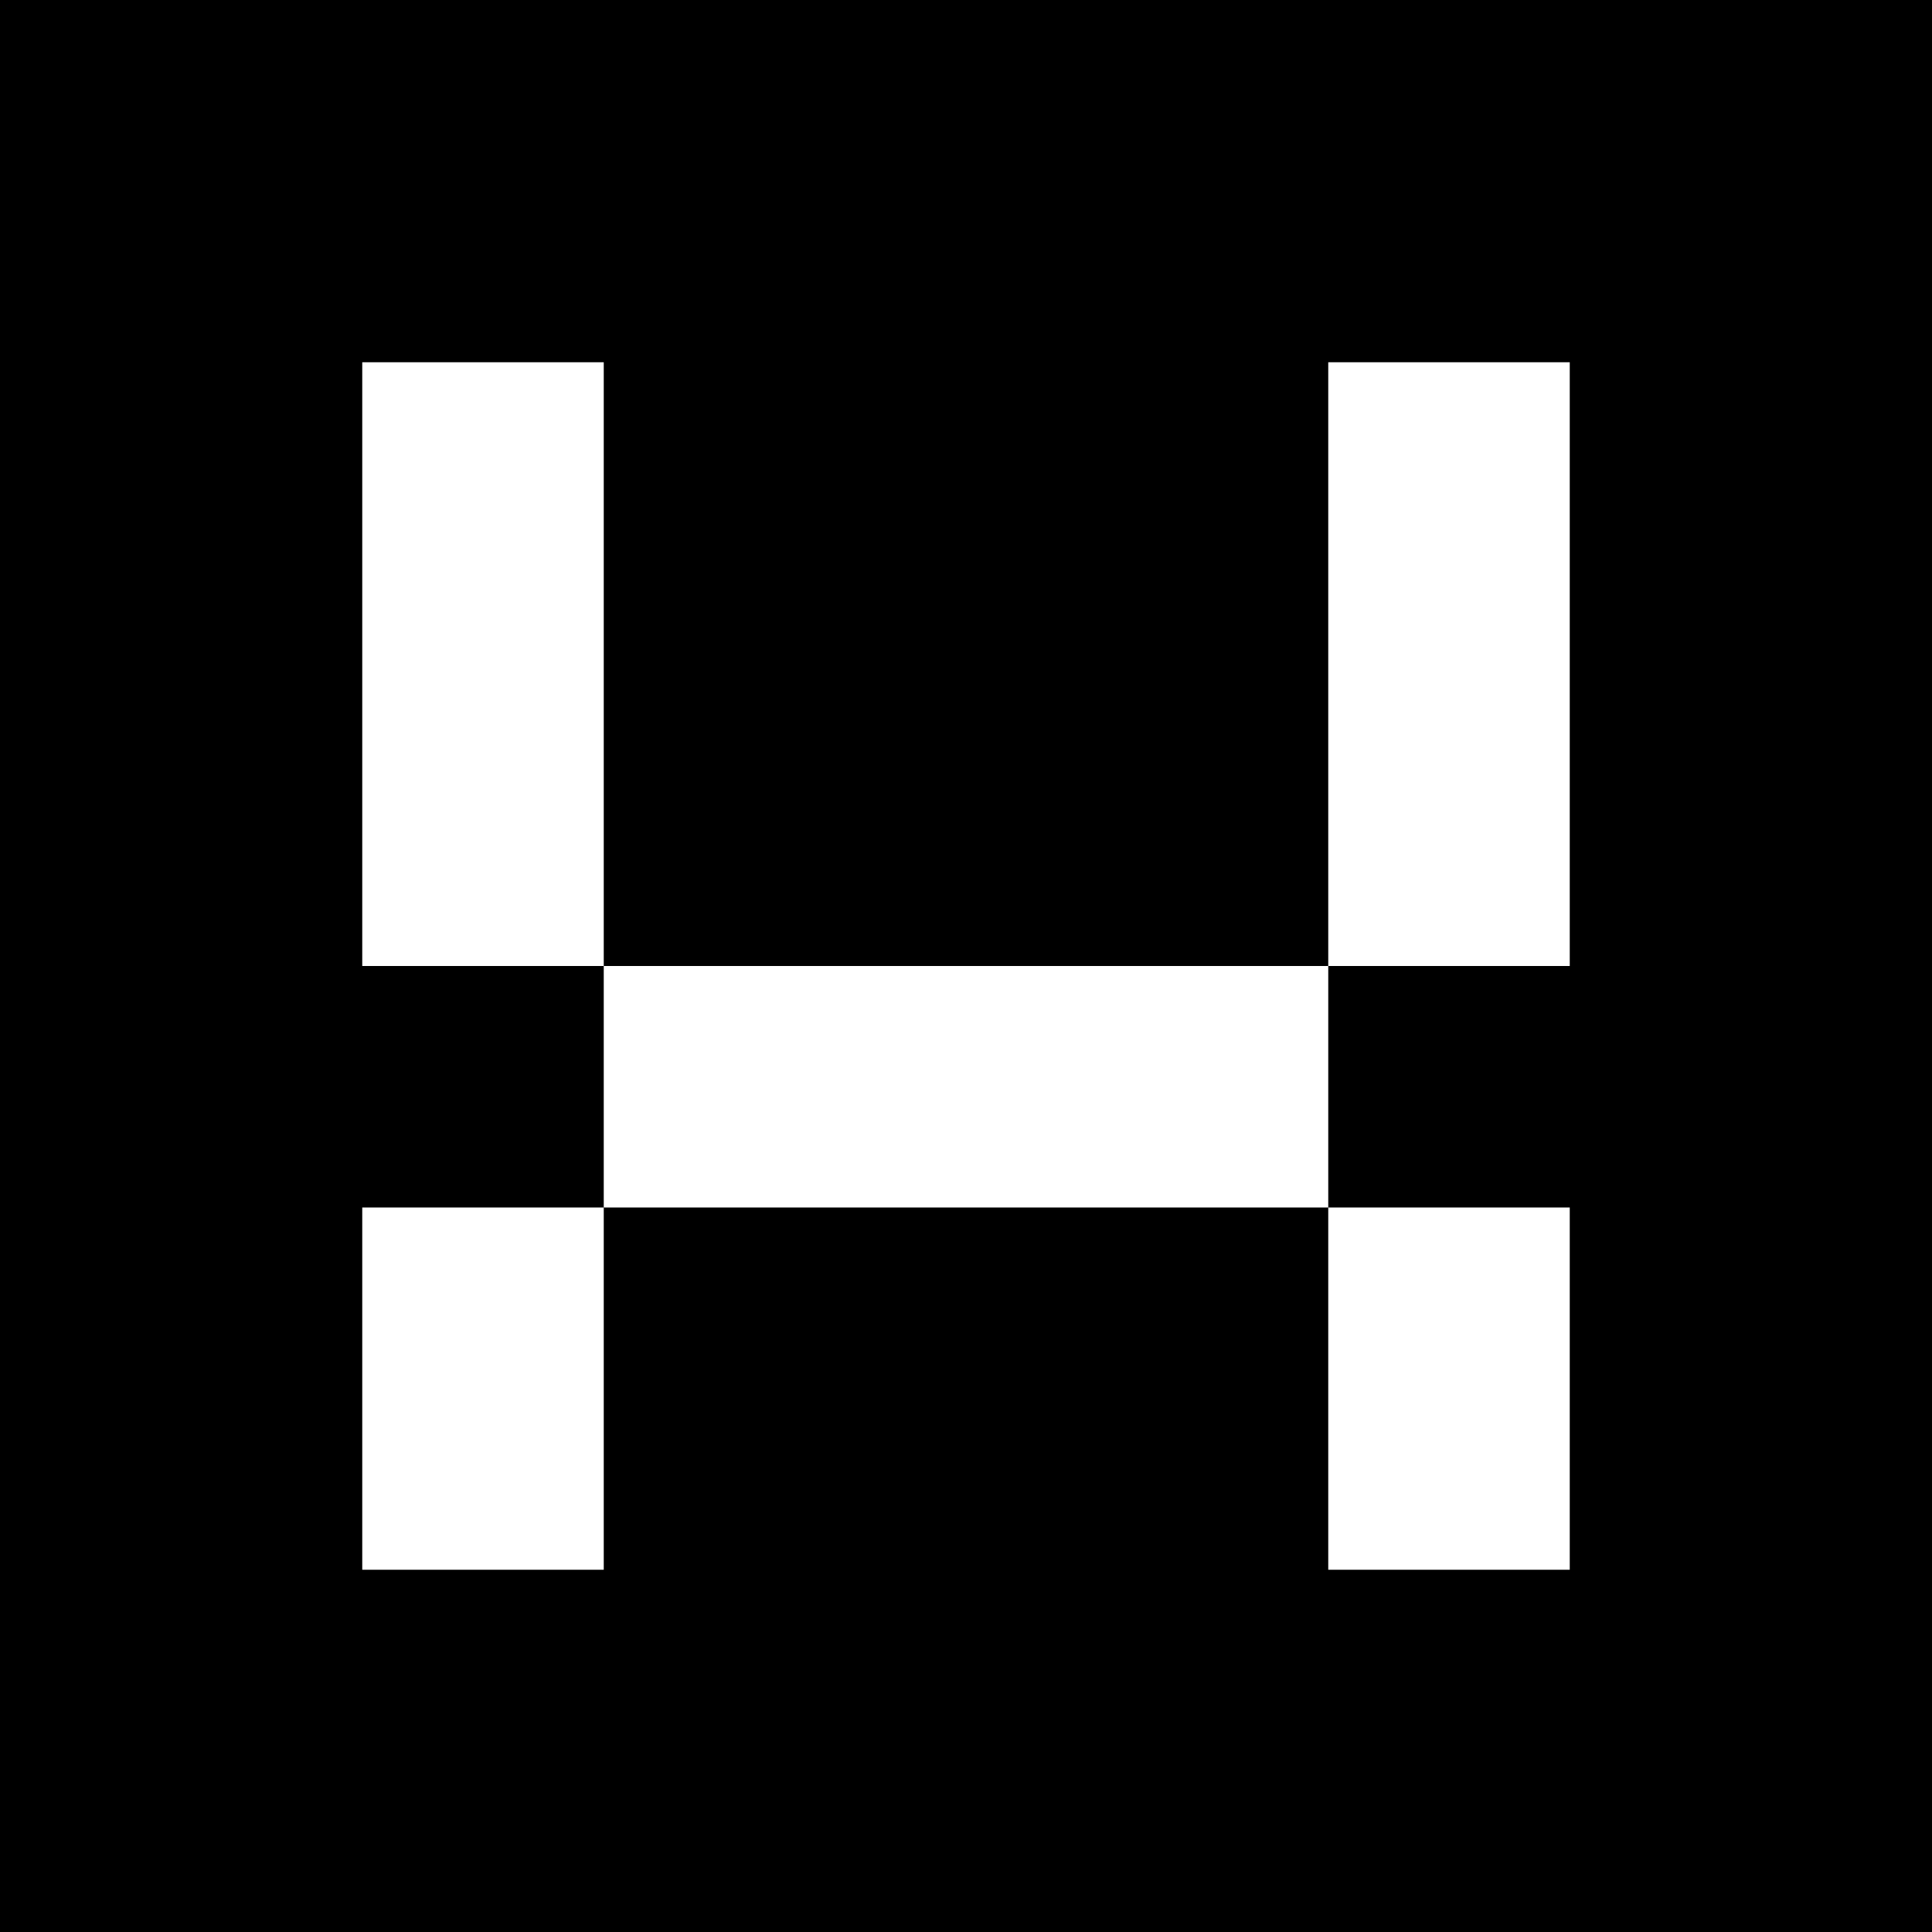 <svg width="16" height="16" viewBox="0 0 16 16" fill="none" xmlns="http://www.w3.org/2000/svg">
<rect width="16" height="16" fill="black"/>
<rect x="3" y="3" width="2" height="5" fill="white"/>
<rect x="3" y="10" width="2" height="3" fill="white"/>
<rect x="11" y="3" width="2" height="5" fill="white"/>
<rect x="11" y="8" width="2" height="6" transform="rotate(90 11 8)" fill="white"/>
<rect x="11" y="10" width="2" height="3" fill="white"/>
</svg>
